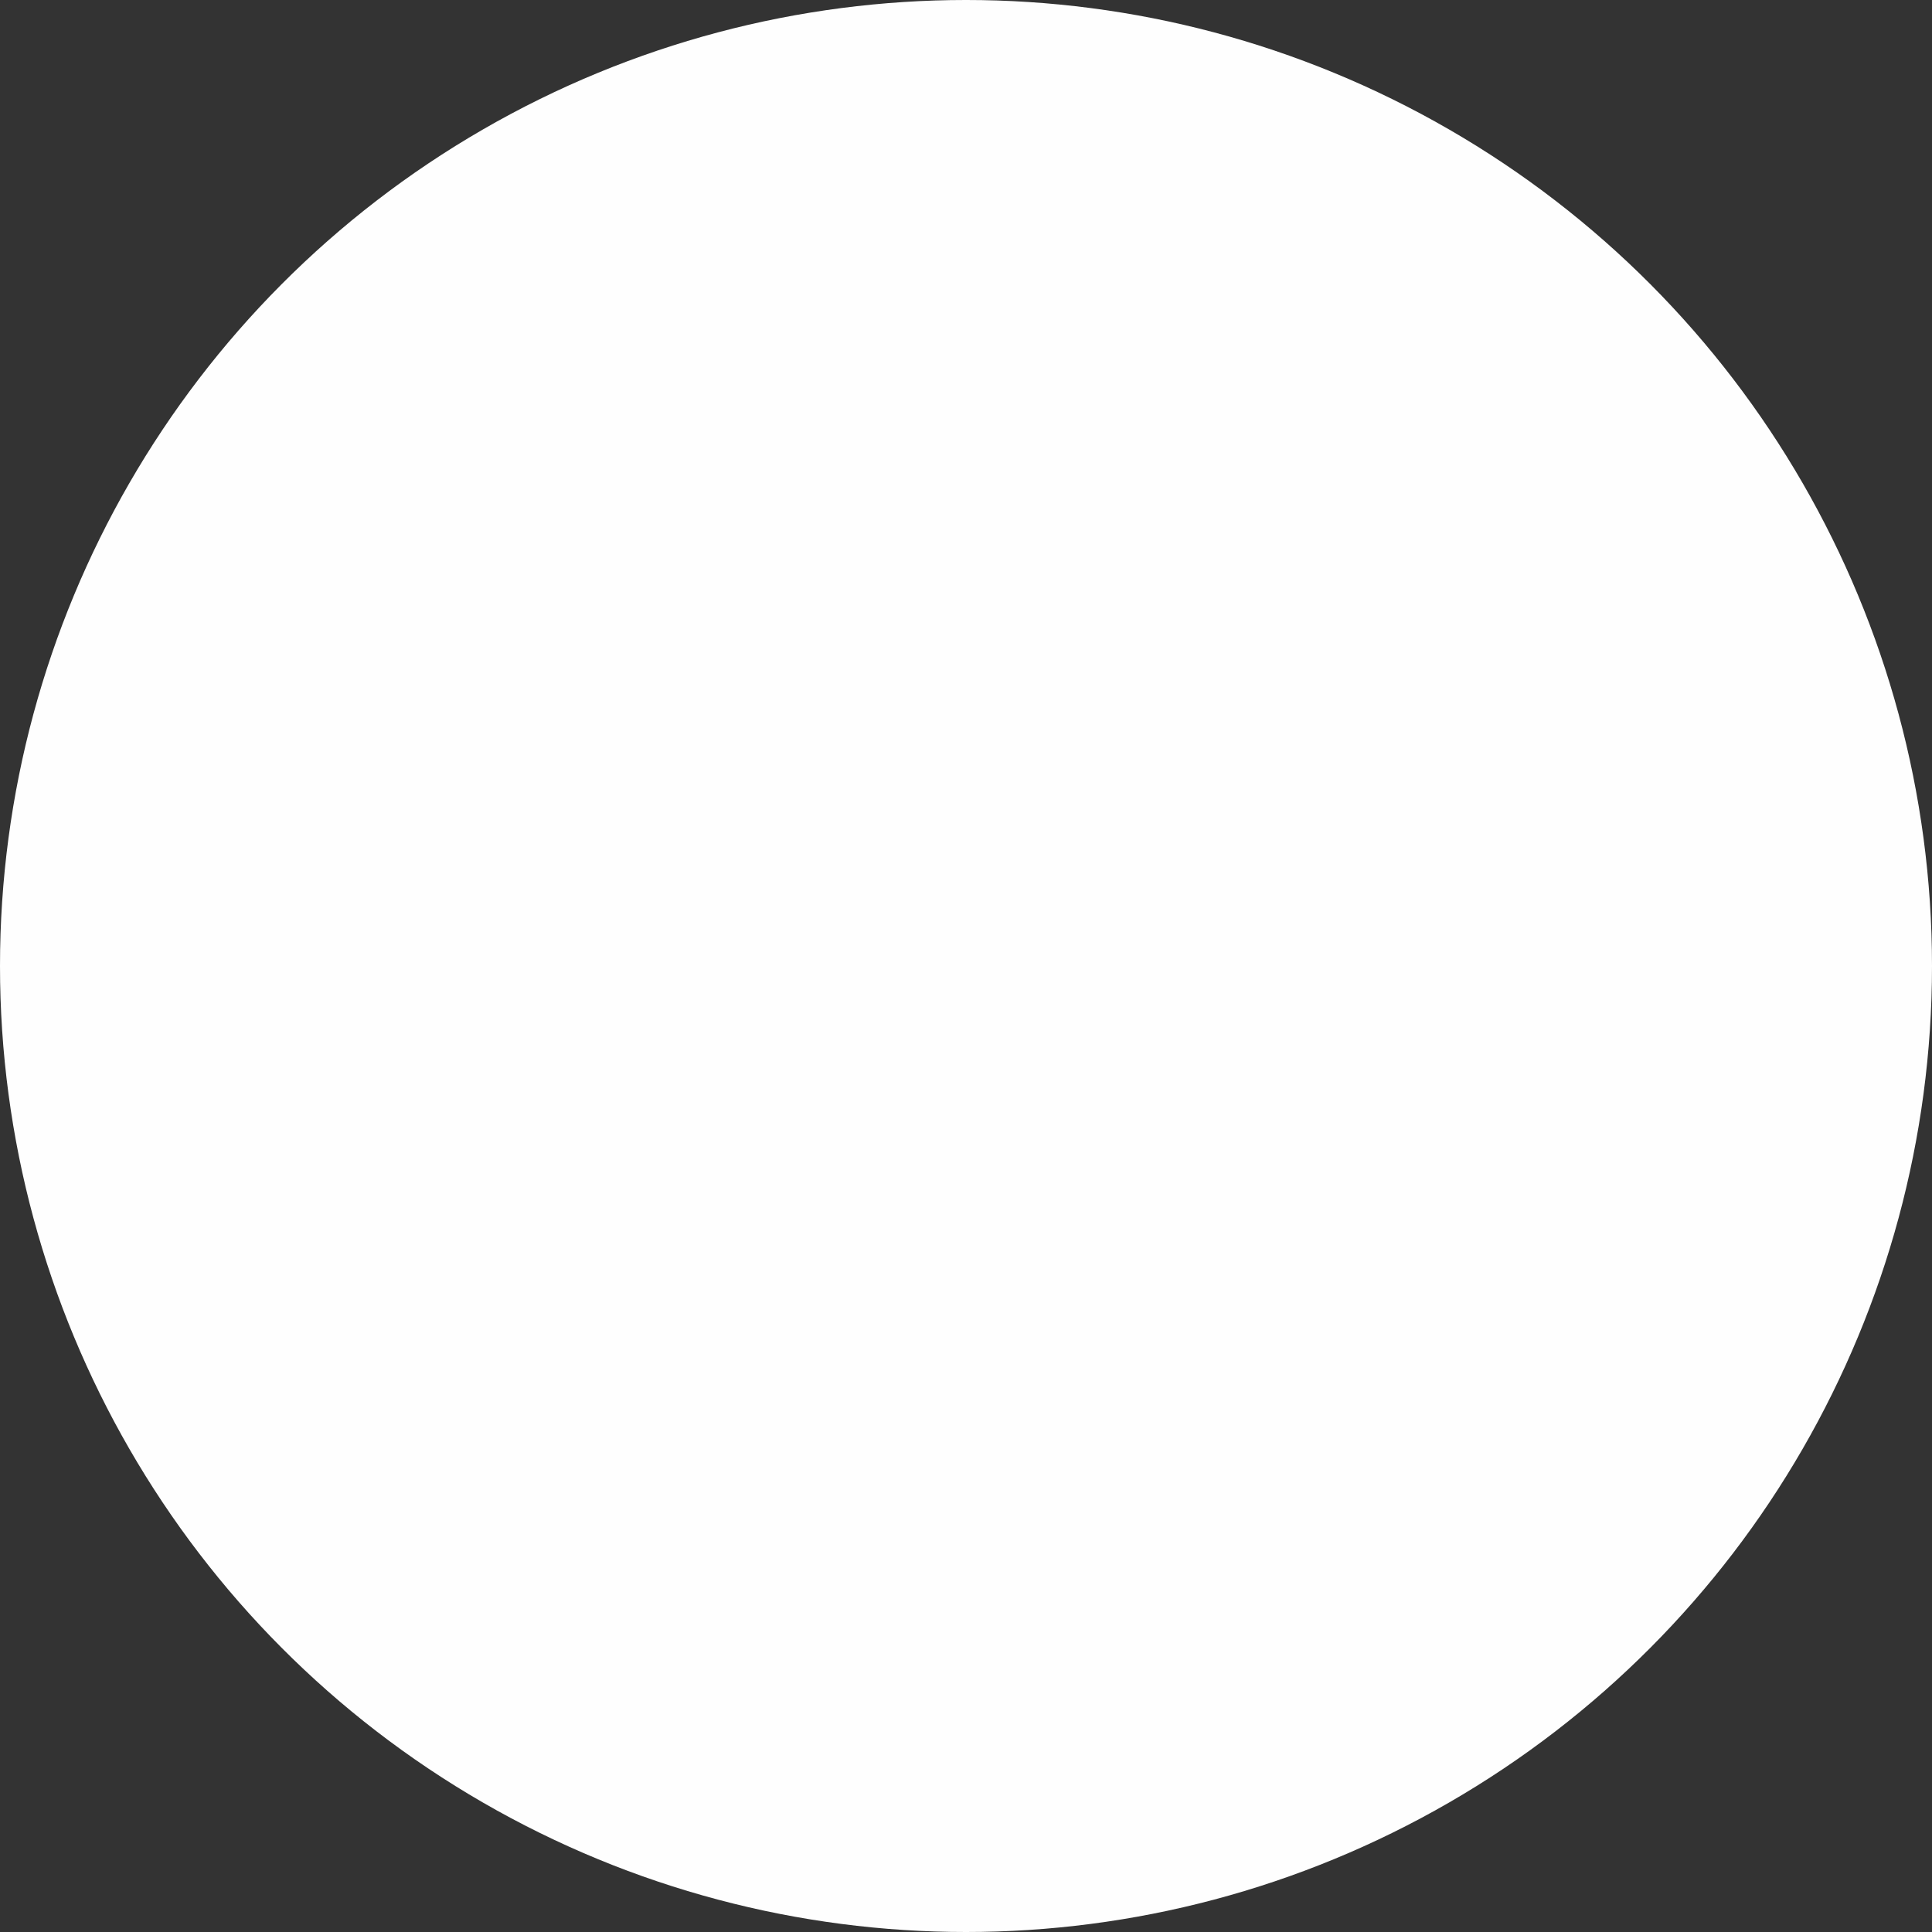 <?xml version="1.0" encoding="UTF-8" standalone="no"?>
<svg
   xmlns:dc="http://purl.org/dc/elements/1.1/"
   xmlns:cc="http://creativecommons.org/ns#"
   xmlns:rdf="http://www.w3.org/1999/02/22-rdf-syntax-ns#"
   xmlns:svg="http://www.w3.org/2000/svg"
   xmlns="http://www.w3.org/2000/svg"
   xmlns:sodipodi="http://sodipodi.sourceforge.net/DTD/sodipodi-0.dtd"
   xmlns:inkscape="http://www.inkscape.org/namespaces/inkscape"
   inkscape:export-ydpi="96"
   inkscape:export-xdpi="96"
   inkscape:export-filename="C:\Users\joelr\Documents\starring codes\After Church\RAW files\Inkscape\TooCircle-white.svg.png"
   sodipodi:docname="TooCircle.svg"
   inkscape:version="1.0 (4035a4fb49, 2020-05-01)"
   id="svg8"
   version="1.1"
   viewBox="0 0 1024 1024"
   height="1024"
   width="1024">
  <rect x="0" y="0" width="1024" height="1024" fill="#333333" stroke="none"/>
  <defs
     id="defs2" />
  <sodipodi:namedview
     inkscape:window-maximized="1"
     inkscape:window-y="-9"
     inkscape:window-x="-9"
     inkscape:window-height="1051"
     inkscape:window-width="1920"
     units="px"
     showgrid="true"
     inkscape:document-rotation="0"
     inkscape:current-layer="layer1"
     inkscape:document-units="px"
     inkscape:cy="723.29808"
     inkscape:cx="410.87889"
     inkscape:zoom="0.49497475"
     inkscape:pageshadow="2"
     inkscape:pageopacity="0"
     borderopacity="1.0"
     bordercolor="#666666"
     pagecolor="#070d0b"
     id="base">
    <inkscape:grid
       empspacing="4"
       id="grid842"
       type="xygrid" />
    <inkscape:grid
       empspacing="256"
       id="grid844"
       type="xygrid" />
  </sodipodi:namedview>
  <g
     id="layer1"
     inkscape:groupmode="layer"
     inkscape:label="WhiteCircle">
    <circle
       r="512"
       cy="512"
       cx="512"
       id="path846"
       style="opacity:0.994;fill:#ffffff;stroke-width:5;stroke-linecap:round;stroke-linejoin:round;paint-order:stroke fill markers;stroke:none" />
  </g>
</svg>
